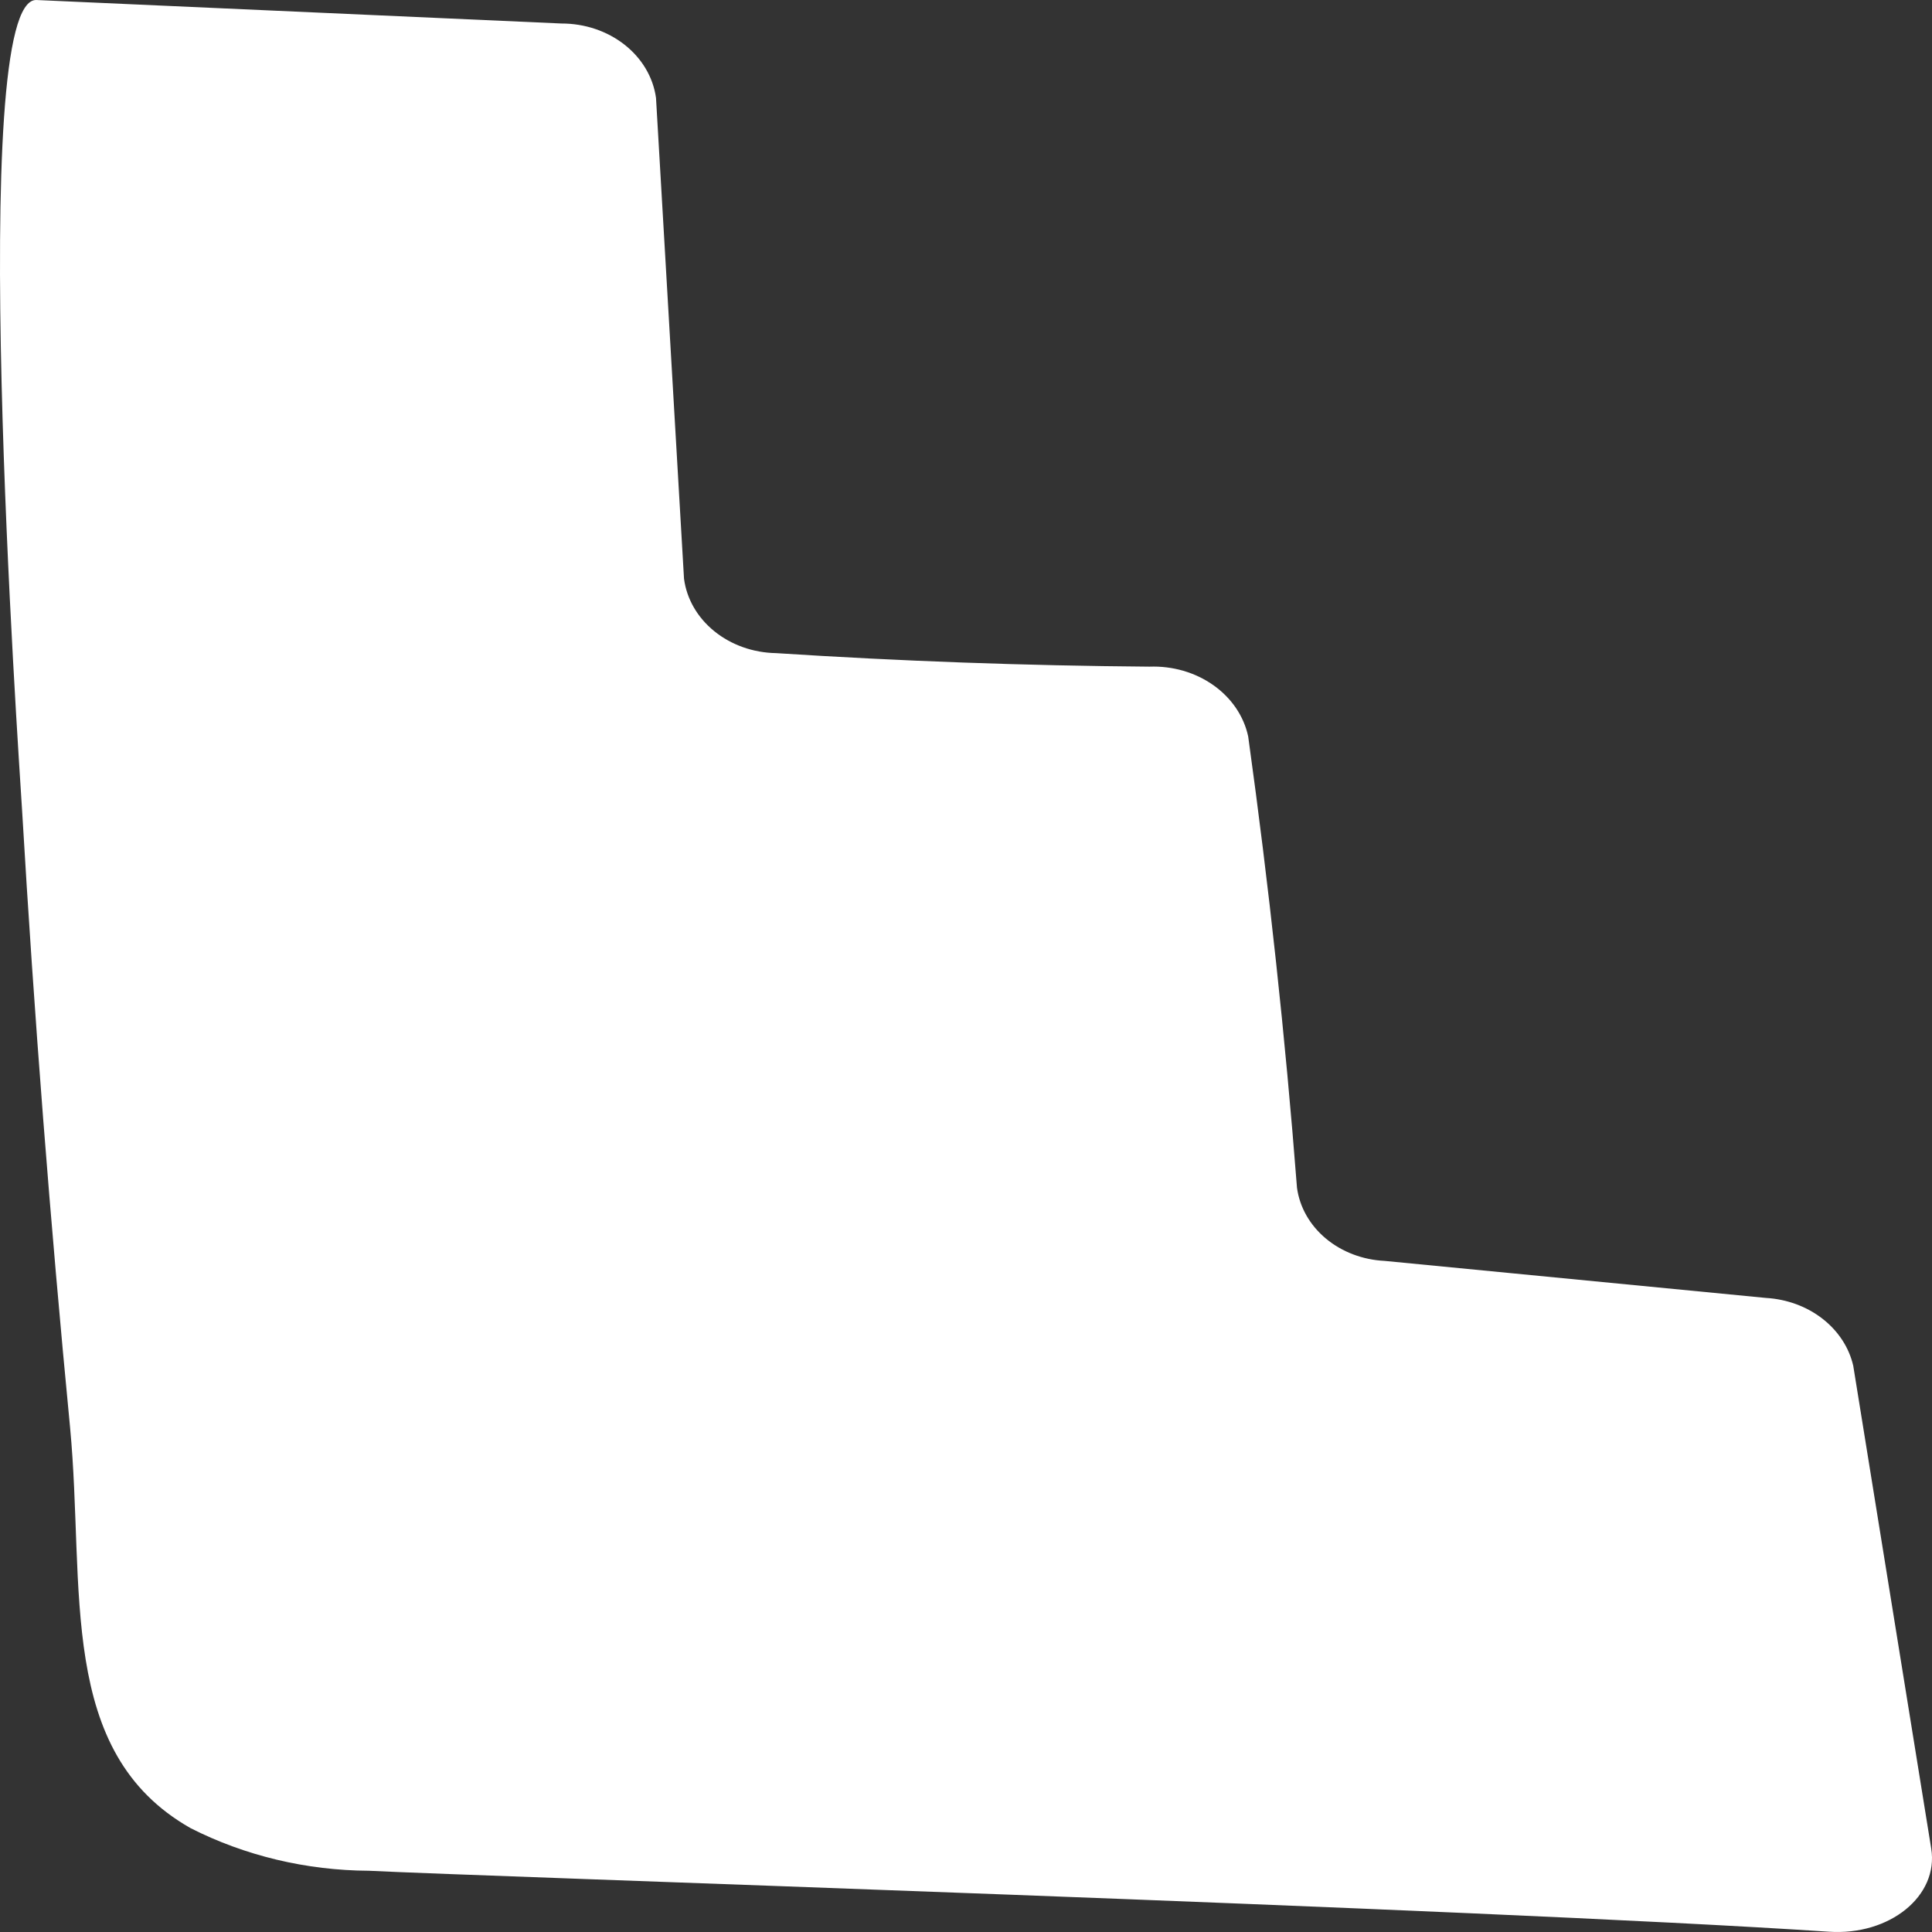 <svg width="120" height="120" viewBox="0 0 120 120" fill="none" xmlns="http://www.w3.org/2000/svg"><rect x="0" y="0" width="120" height="120" fill="#333333" stroke="none"/><symbol id="32" viewBox="0 0 120 120">
<path d="M11.835 113.548C3.498 108.819 5.297 98.665 4.354 88.678C3.117 75.871 2.121 63.068 1.368 50.269C1.165 46.885 -2.112 -0.193 2.267 0.001L34.873 1.46C36.318 1.457 37.713 1.926 38.795 2.779C39.877 3.631 40.572 4.808 40.746 6.085L42.485 35.942C42.649 37.198 43.319 38.358 44.369 39.208C45.419 40.059 46.779 40.541 48.197 40.567C55.93 41.067 63.662 41.346 71.395 41.407C72.832 41.353 74.242 41.763 75.368 42.56C76.495 43.357 77.261 44.488 77.528 45.748C78.823 55.075 79.833 64.416 80.558 73.769C80.72 74.978 81.356 76.097 82.353 76.929C83.35 77.761 84.645 78.252 86.009 78.317L109.686 80.617C110.982 80.692 112.216 81.145 113.195 81.906C114.175 82.667 114.847 83.694 115.108 84.828L119.951 114.814C120.429 117.759 117.37 120.24 113.586 119.981C91.997 118.547 29.755 116.545 22.912 116.196C19.026 116.176 15.211 115.264 11.835 113.548Z"/>
</symbol>
<use href="#32" fill="white"/>
</svg>